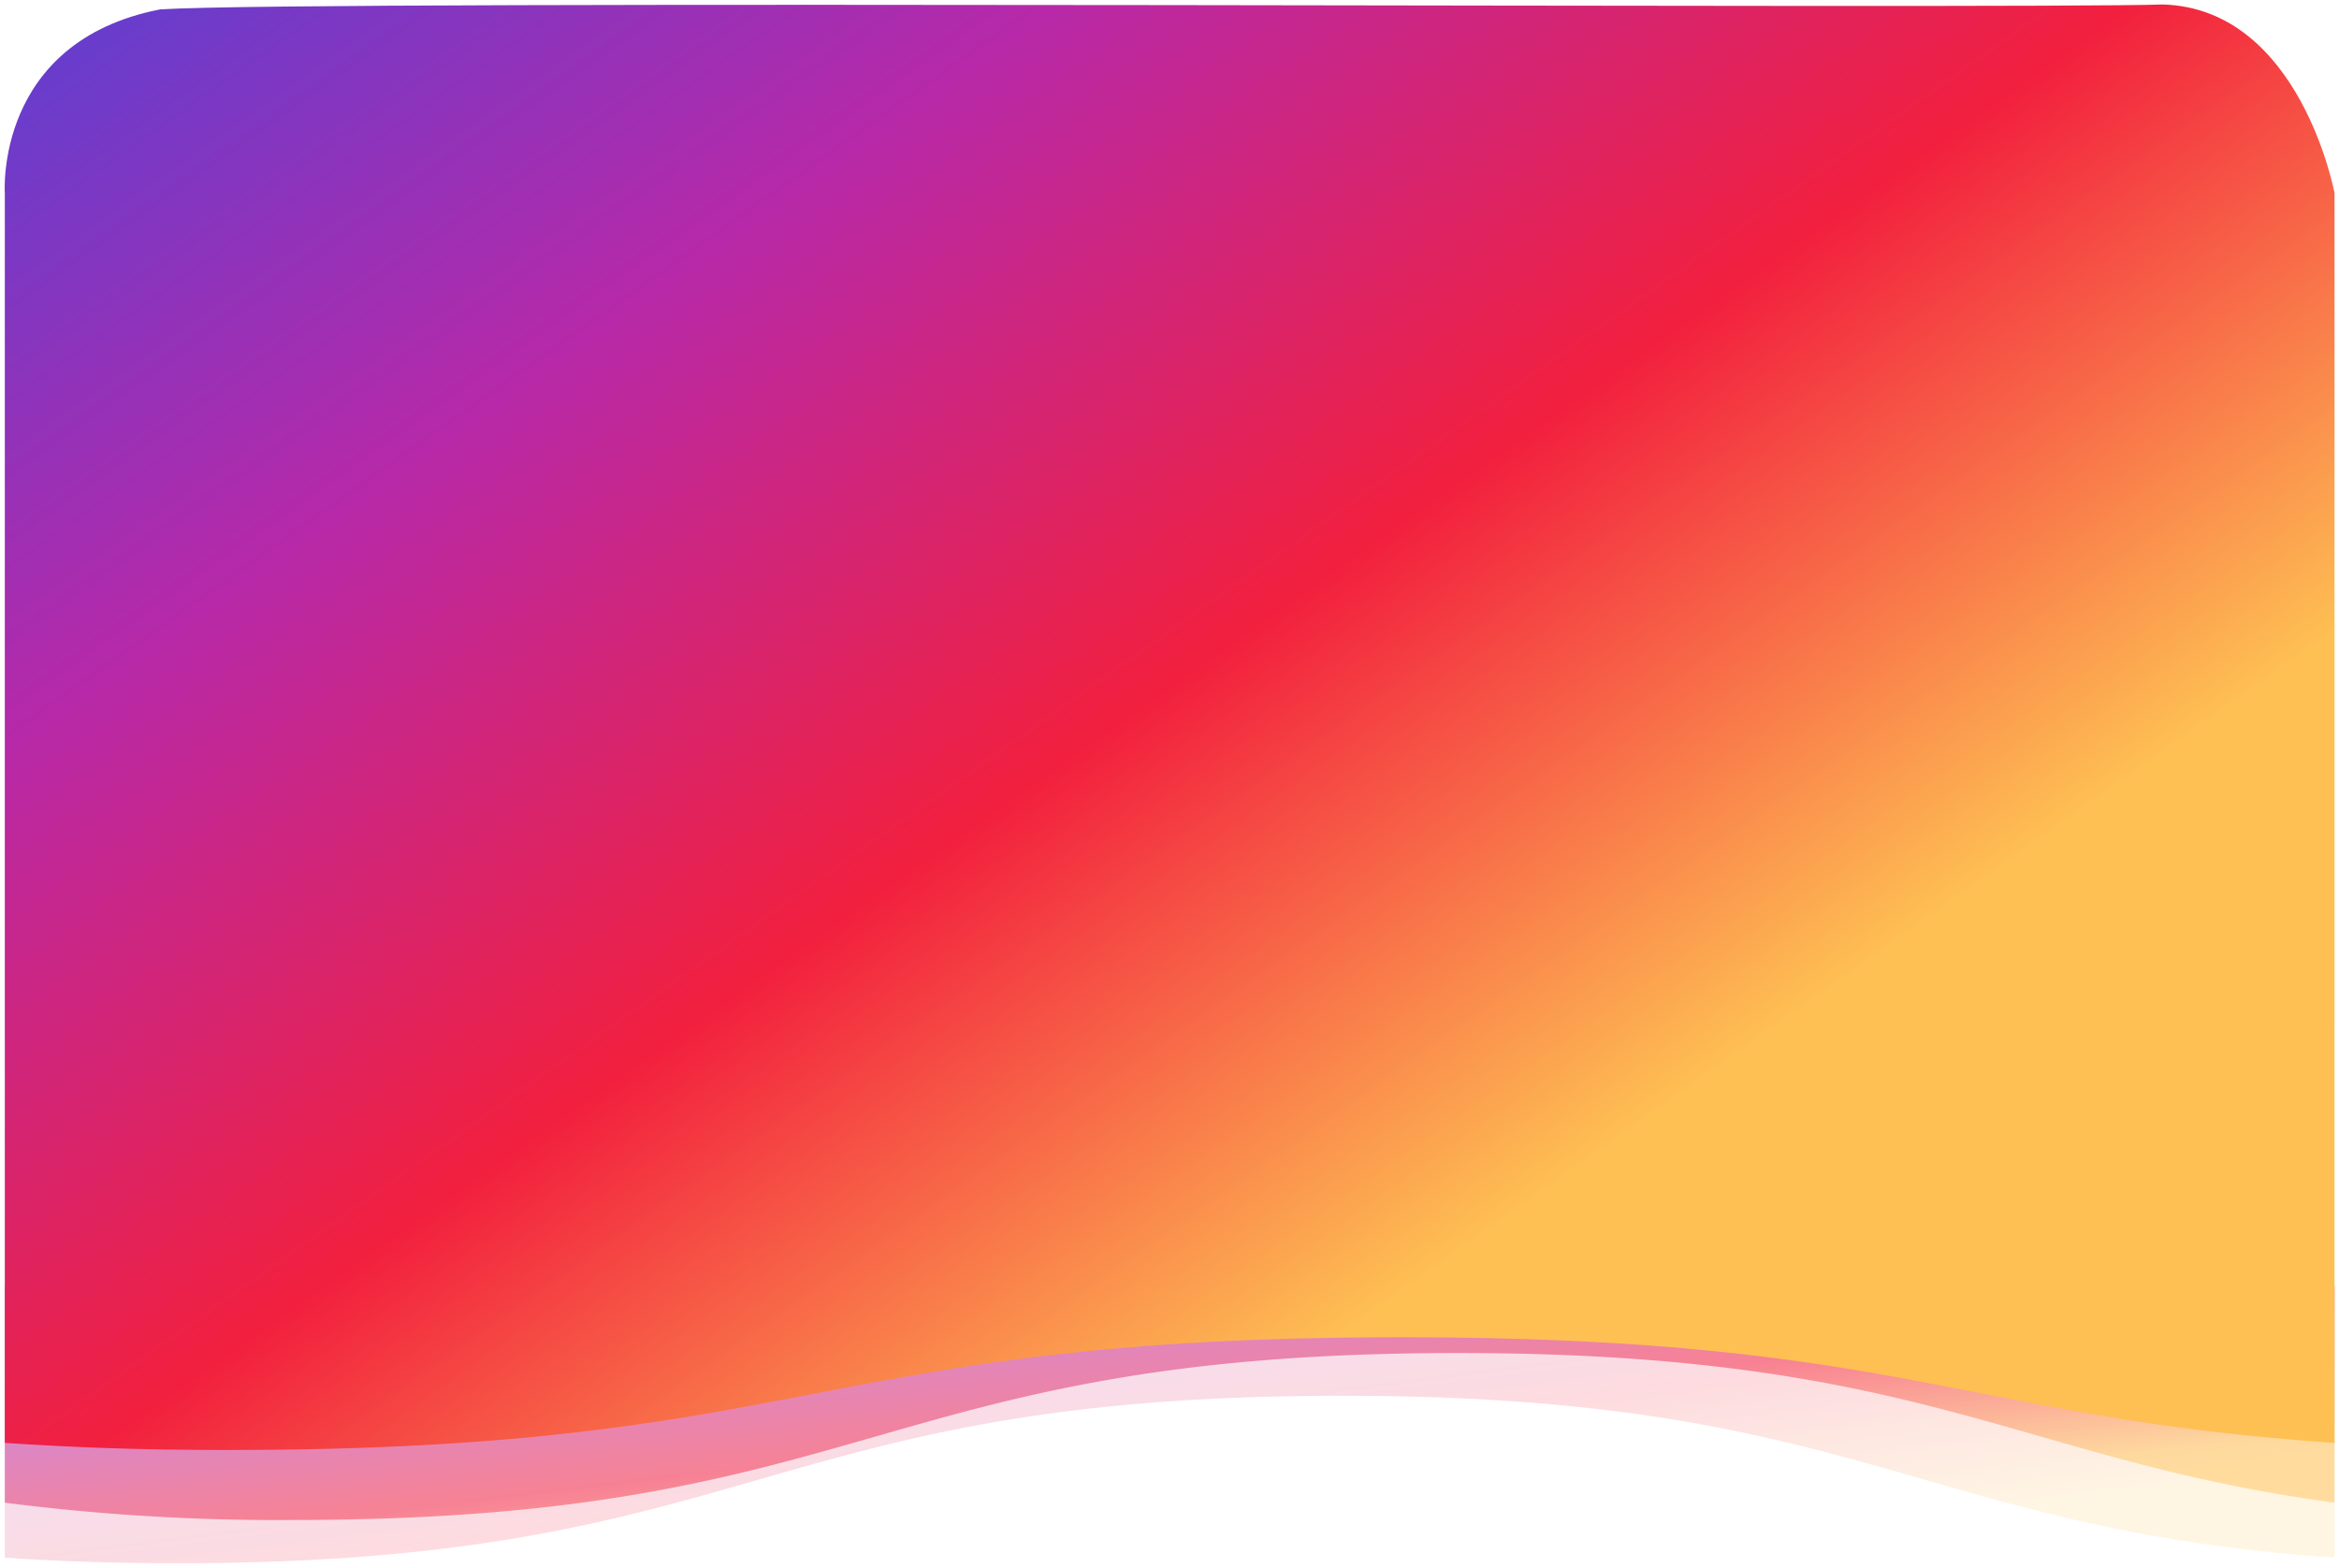 <svg xmlns="http://www.w3.org/2000/svg" xmlns:xlink="http://www.w3.org/1999/xlink" width="261.029" height="174.963" viewBox="0 0 261.029 174.963">
  <defs>
    <linearGradient id="linear-gradient" x1="0.835" y1="0.803" x2="-0.038" gradientUnits="objectBoundingBox">
      <stop offset="0" stop-color="#fec053"/>
      <stop offset="0.327" stop-color="#f2203e"/>
      <stop offset="0.648" stop-color="#b729a8"/>
      <stop offset="1" stop-color="#5342d6"/>
    </linearGradient>
    <linearGradient id="linear-gradient-3" x1="0.766" y1="0.703" x2="-0.038" y2="0" xlink:href="#linear-gradient"/>
  </defs>
  <g id="download_1_" data-name="download (1)" transform="translate(0.537 147.548)">
    <path id="Path_36592" data-name="Path 36592" d="M259.992,30.882c-46.6-3.238-52.933-18.071-110.818-18.071-65,0-65,18.694-130,18.694-7.113,0-13.451-.224-19.178-.623V.59H259.992Z" transform="translate(0 -4.59)" stroke="rgba(0,0,0,0)" stroke-miterlimit="10" stroke-width="1" opacity="0.16" fill="url(#linear-gradient)"/>
    <path id="Path_36593" data-name="Path 36593" d="M0,39.217a239.628,239.628,0,0,0,32.178,1.931c65,0,65-18.634,130-18.634,52.025,0,62.414,11.935,97.818,16.7V15.06H0Z" transform="translate(0 -19.06)" stroke="rgba(0,0,0,0)" stroke-miterlimit="10" stroke-width="1" opacity="0.48" fill="url(#linear-gradient)"/>
    <path id="Path_36594" data-name="Path 36594" d="M260.992,67.643c-41.145-2.758-48.614-11.791-104.118-11.791-65.5,0-65.5,12.585-131.008,12.585-10,0-17.454-.3-24.866-.795V-71.84S-.166-88.729,18.331-92.34c16.745-1.095,207.126,0,223.543-.548,15.291.486,19.119,21.048,19.119,21.048Z" transform="translate(-1 -54.16)" stroke="rgba(0,0,0,0)" stroke-miterlimit="10" stroke-width="1" fill="url(#linear-gradient-3)"/>
  </g>
</svg>
